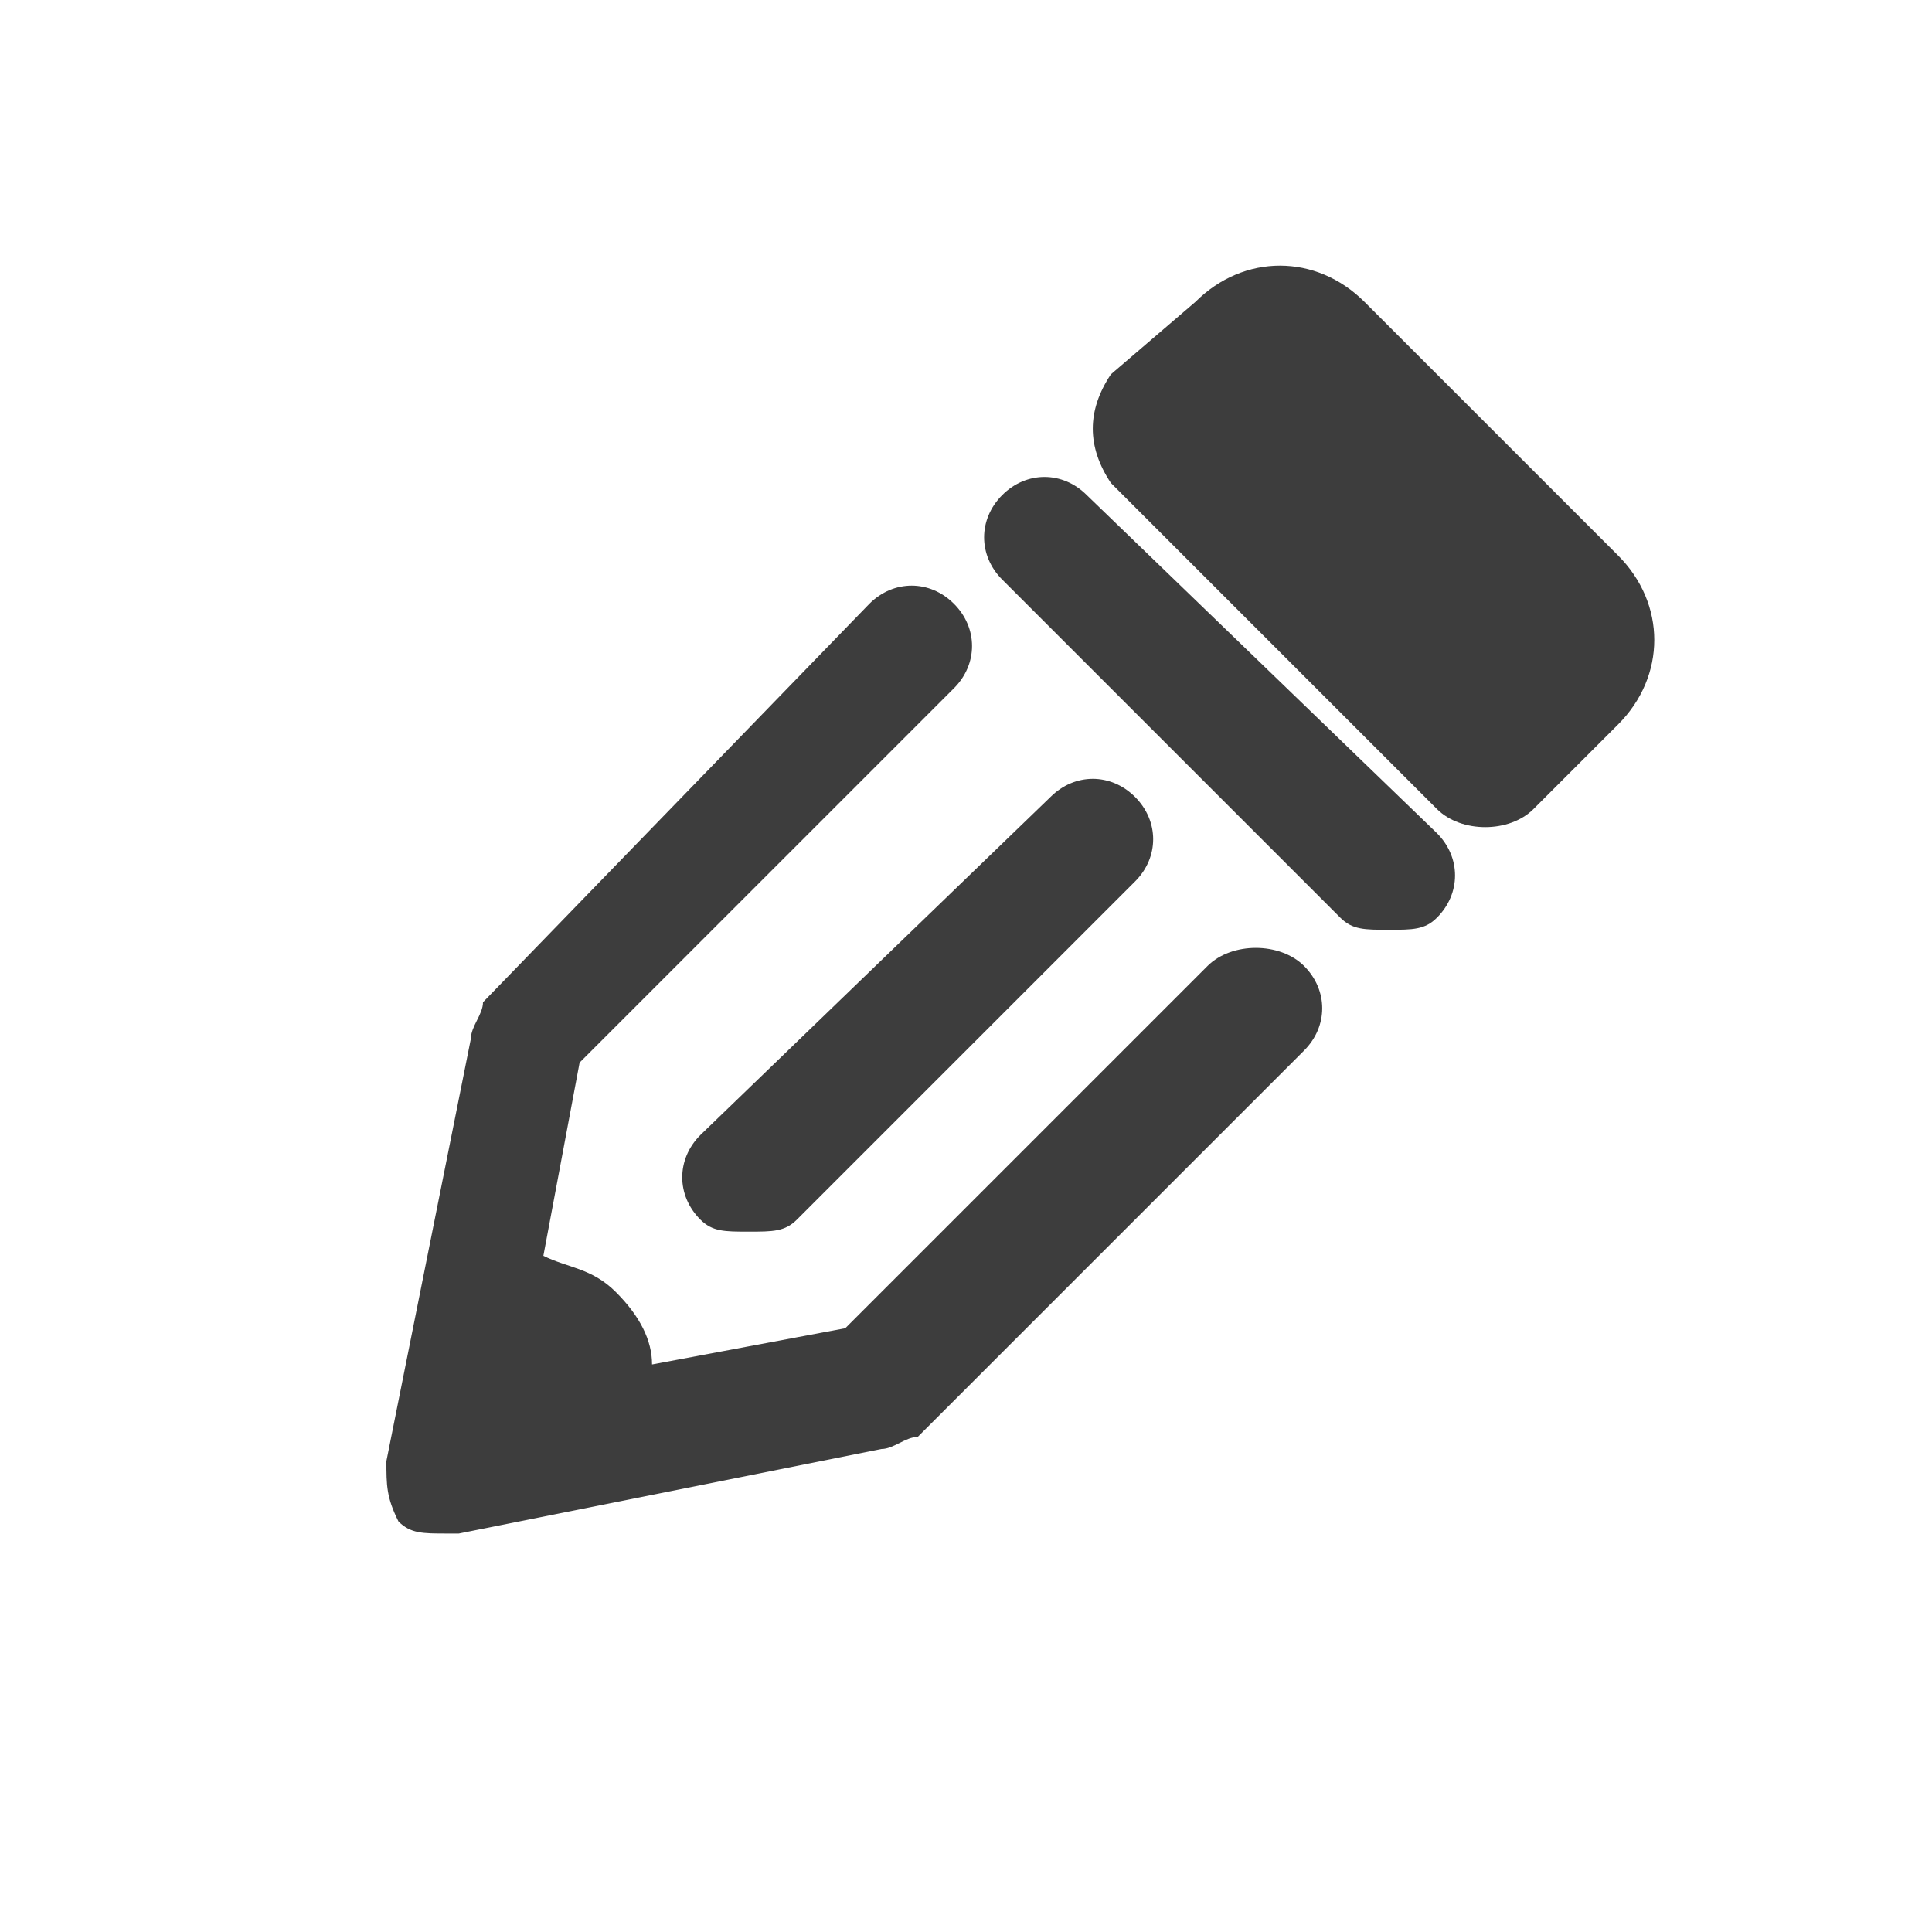 <svg t="1708505131340" class="icon" viewBox="0 0 1024 1024" version="1.1" xmlns="http://www.w3.org/2000/svg" p-id="5984" width="64" height="64"><path d="M640 512 448 704l-102.4 19.2c0-12.8-6.4-25.6-19.2-38.4s-25.6-12.8-38.4-19.2l19.2-102.4 198.4-198.4c12.8-12.8 12.8-32 0-44.8s-32-12.8-44.8 0L256 531.2C256 537.6 249.6 544 249.6 550.4l-44.8 224c0 12.8 0 19.2 6.4 32 6.4 6.4 12.8 6.4 25.6 6.4 0 0 6.4 0 6.4 0L467.2 768c6.4 0 12.8-6.4 19.2-6.4l204.8-204.8c12.8-12.8 12.8-32 0-44.8S652.8 499.2 640 512z" fill="#3d3d3d" p-id="5985"></path><path d="M576 262.4c-12.8-12.8-32-12.8-44.8 0s-12.8 32 0 44.8l179.2 179.2c6.4 6.4 12.8 6.4 25.6 6.4s19.2 0 25.6-6.4c12.8-12.8 12.8-32 0-44.8L576 262.4z" fill="#3d3d3d" p-id="5986"></path><path d="M857.6 294.4l-134.4-134.4c-25.6-25.6-64-25.6-89.6 0L588.8 198.4C576 217.6 576 236.8 588.8 256l172.8 172.8c12.8 12.8 38.4 12.8 51.2 0L857.6 384C883.2 358.4 883.2 320 857.6 294.4z" fill="#3d3d3d" p-id="5987"></path><path d="M371.2 646.4c6.4 6.4 12.8 6.4 25.6 6.4s19.2 0 25.6-6.4l179.2-179.2c12.8-12.8 12.8-32 0-44.8s-32-12.8-44.8 0L371.2 601.6C358.4 614.4 358.4 633.6 371.2 646.4z" fill="#3d3d3d" p-id="5988"></path></svg>